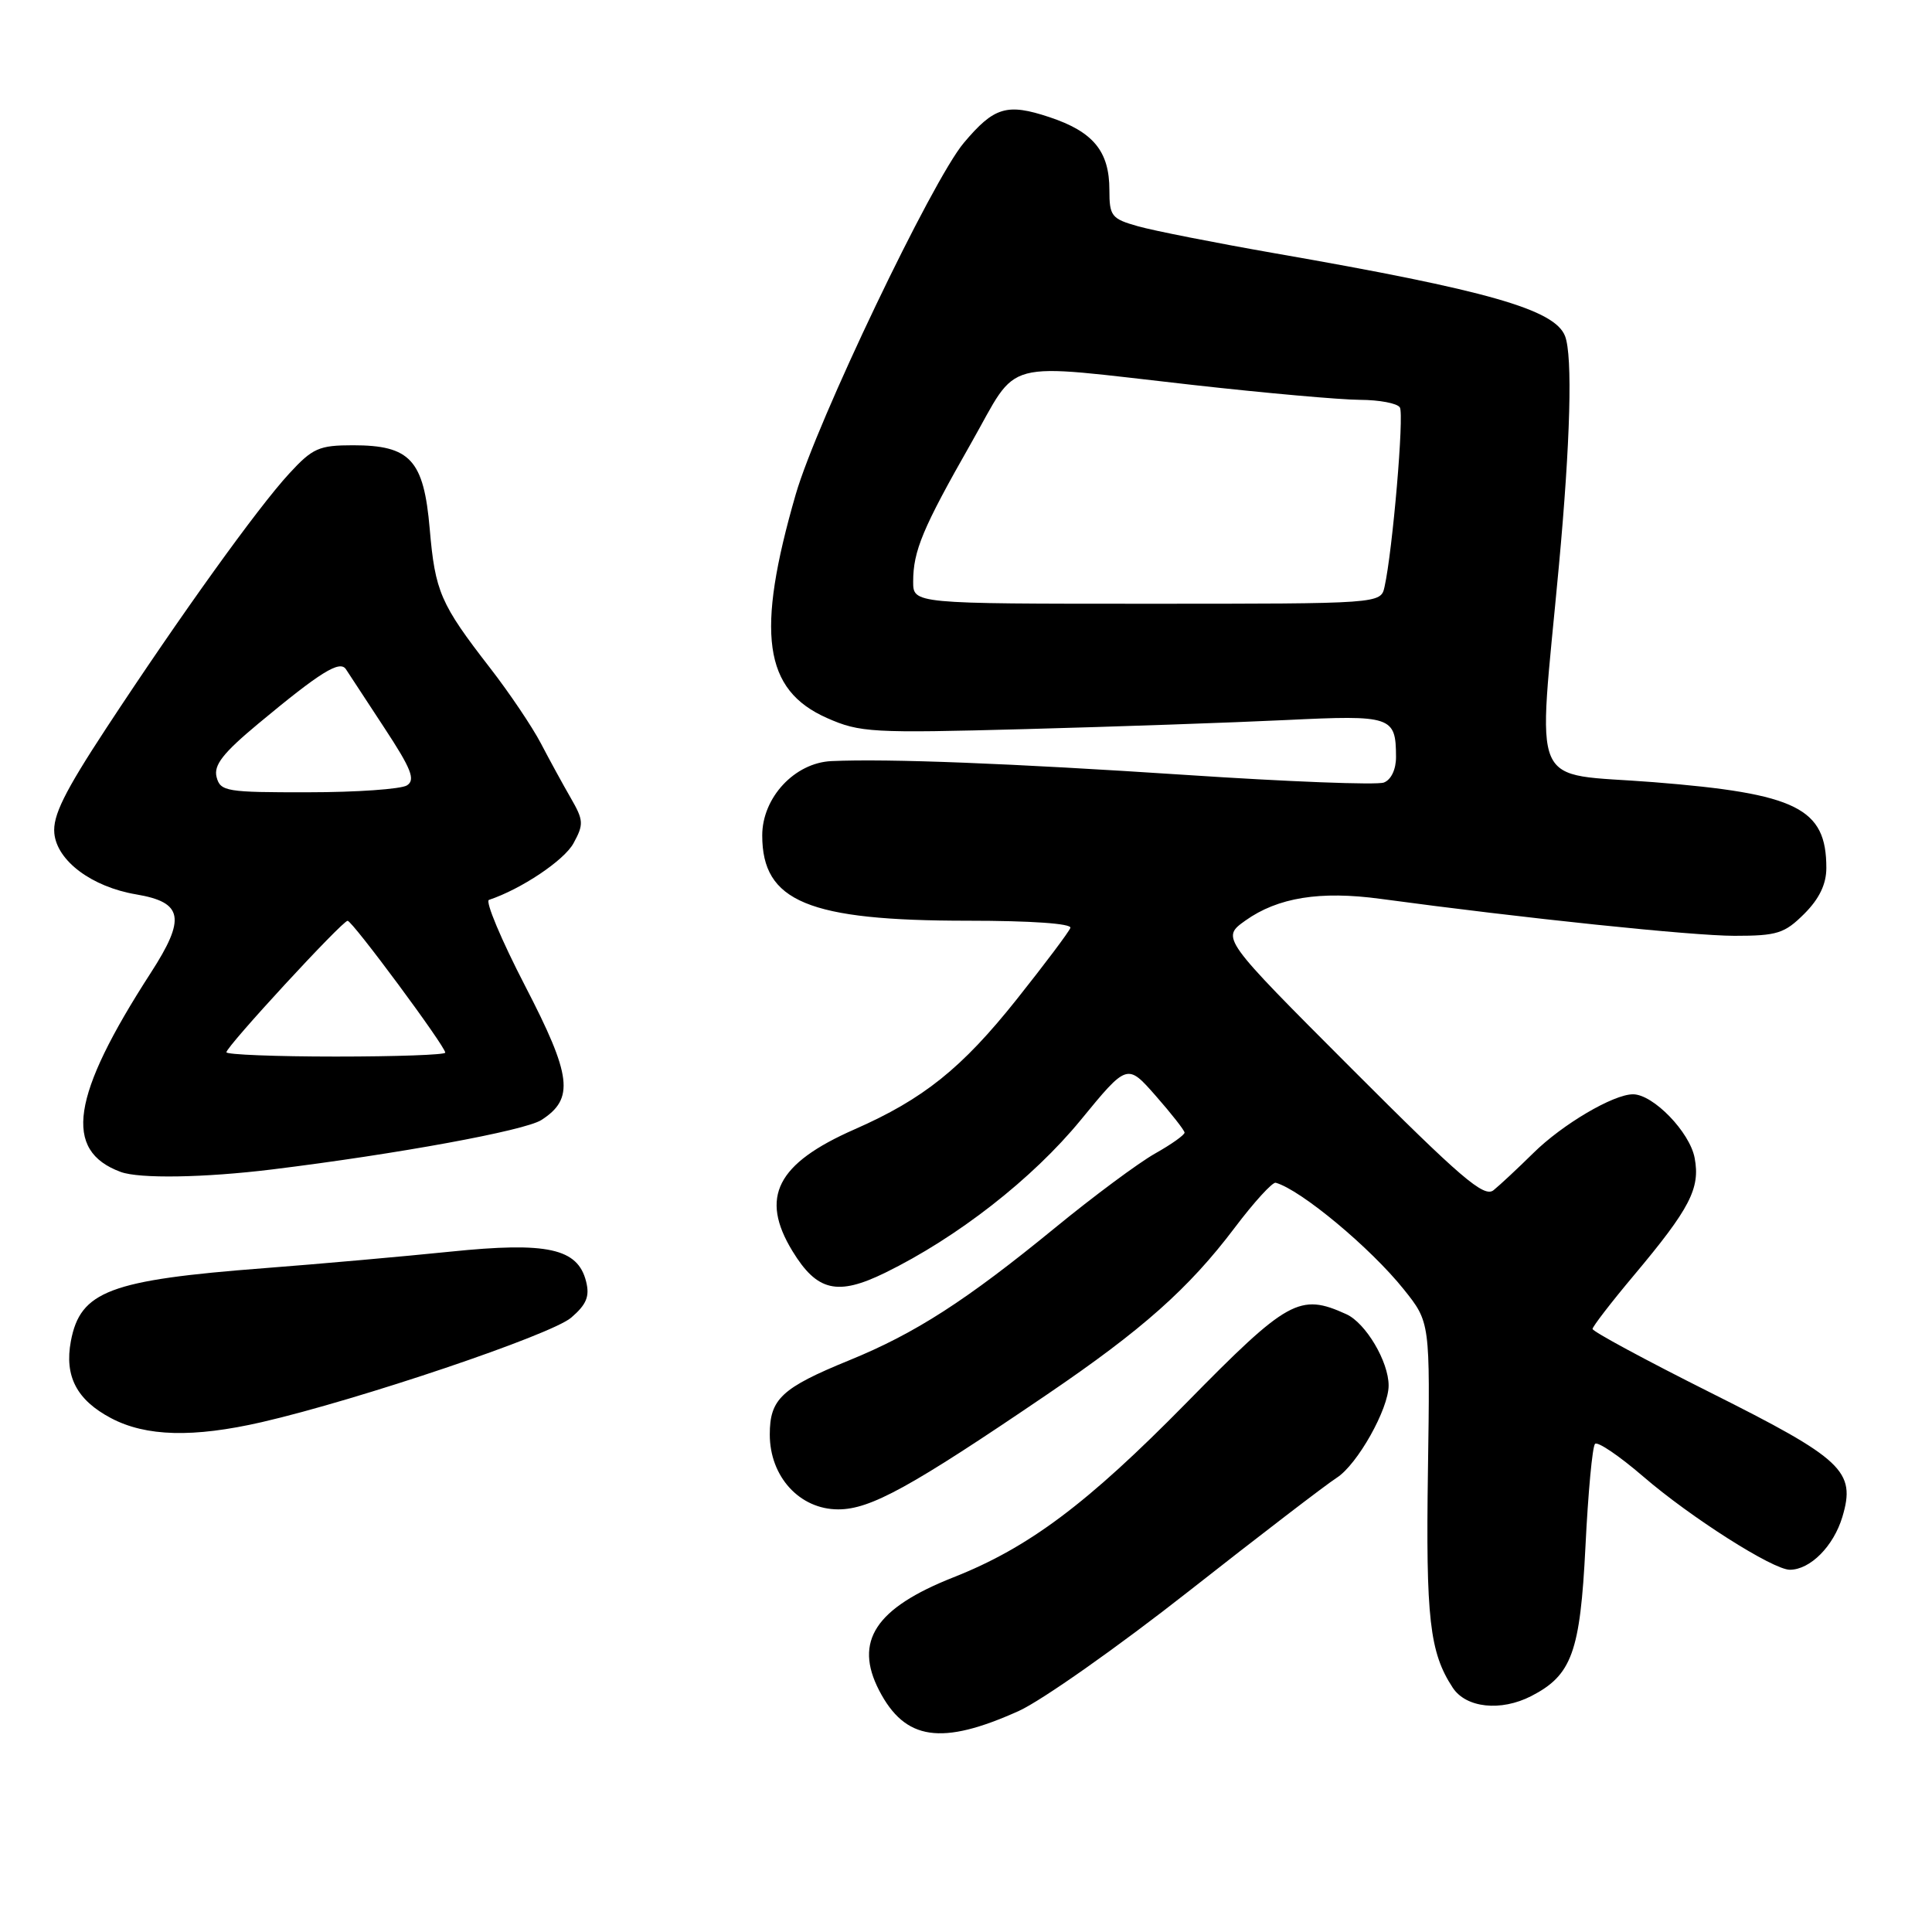<?xml version="1.0" encoding="UTF-8" standalone="no"?>
<!DOCTYPE svg PUBLIC "-//W3C//DTD SVG 1.1//EN" "http://www.w3.org/Graphics/SVG/1.1/DTD/svg11.dtd" >
<svg xmlns="http://www.w3.org/2000/svg" xmlns:xlink="http://www.w3.org/1999/xlink" version="1.1" viewBox="0 0 256 256">
 <g >
 <path fill="currentColor"
d=" M 135.00 226.71 C 138.03 225.34 148.15 218.21 157.50 210.86 C 166.85 203.51 175.69 196.73 177.14 195.80 C 179.87 194.04 184.00 186.69 184.00 183.59 C 184.00 180.42 180.97 175.31 178.40 174.14 C 172.21 171.32 170.66 172.18 157.18 185.91 C 144.06 199.26 136.31 205.07 126.32 209.01 C 116.00 213.09 113.12 217.47 116.49 223.99 C 119.93 230.63 124.75 231.33 135.00 226.71 Z  M 202.90 224.74 C 208.28 221.97 209.38 218.92 210.08 204.95 C 210.43 197.80 211.00 191.66 211.35 191.32 C 211.70 190.97 214.57 192.92 217.74 195.65 C 224.01 201.06 234.93 208.00 237.16 208.00 C 239.86 208.00 242.95 204.89 244.12 201.01 C 245.94 194.93 244.24 193.34 226.57 184.49 C 218.01 180.20 211.01 176.42 211.02 176.09 C 211.03 175.77 213.49 172.57 216.49 169.00 C 223.94 160.12 225.31 157.47 224.55 153.44 C 223.91 150.01 219.06 145.00 216.38 145.00 C 213.78 145.00 207.01 148.99 203.17 152.79 C 201.10 154.83 198.73 157.04 197.90 157.71 C 196.64 158.72 193.60 156.12 179.10 141.60 C 161.80 124.28 161.80 124.28 165.02 121.98 C 169.32 118.92 174.92 118.02 182.91 119.10 C 201.90 121.67 224.23 124.00 229.83 124.00 C 235.49 124.00 236.46 123.69 239.08 121.08 C 241.07 119.09 242.00 117.15 242.00 115.01 C 242.00 107.08 238.11 105.15 219.10 103.64 C 202.39 102.32 203.75 105.41 206.56 75.00 C 208.09 58.48 208.39 47.18 207.38 44.54 C 206.02 41.01 197.17 38.48 168.92 33.56 C 160.99 32.17 152.81 30.56 150.75 29.97 C 147.28 28.99 147.00 28.63 147.00 25.18 C 147.00 20.04 144.86 17.45 139.05 15.52 C 133.42 13.65 131.73 14.16 127.71 18.93 C 123.51 23.92 108.22 55.90 105.44 65.50 C 100.12 83.90 101.17 91.42 109.58 95.14 C 113.95 97.07 115.50 97.16 135.86 96.61 C 147.76 96.29 163.29 95.75 170.38 95.41 C 184.41 94.73 184.96 94.91 184.98 100.28 C 184.99 101.94 184.34 103.32 183.37 103.69 C 182.47 104.04 170.65 103.58 157.12 102.68 C 133.92 101.15 117.75 100.51 110.17 100.85 C 105.30 101.07 101.00 105.68 101.00 110.70 C 101.00 119.47 107.10 122.00 128.26 122.00 C 136.63 122.00 142.03 122.38 141.83 122.95 C 141.65 123.47 138.44 127.74 134.71 132.43 C 127.45 141.55 122.35 145.64 113.22 149.65 C 102.92 154.18 100.65 158.63 105.00 165.77 C 108.26 171.11 110.96 171.74 117.28 168.65 C 126.86 163.96 136.82 156.19 143.20 148.41 C 149.36 140.90 149.36 140.90 153.14 145.20 C 155.22 147.57 156.93 149.75 156.96 150.07 C 156.98 150.38 155.22 151.63 153.05 152.85 C 150.87 154.08 144.91 158.50 139.80 162.69 C 128.00 172.35 121.29 176.67 112.52 180.25 C 103.56 183.91 102.00 185.37 102.00 190.08 C 102.00 195.67 105.96 200.00 111.07 200.00 C 115.33 200.00 120.63 197.09 138.75 184.77 C 151.38 176.19 157.53 170.72 163.59 162.70 C 166.16 159.29 168.62 156.60 169.04 156.72 C 172.38 157.66 181.61 165.35 186.01 170.85 C 189.50 175.21 189.50 175.21 189.21 194.85 C 188.92 214.44 189.43 218.96 192.49 223.62 C 194.25 226.32 198.87 226.81 202.90 224.74 Z  M 34.69 188.44 C 47.54 185.48 73.02 176.88 75.68 174.60 C 77.72 172.85 78.16 171.77 77.66 169.80 C 76.56 165.41 72.53 164.53 59.68 165.85 C 53.53 166.48 42.42 167.47 35.00 168.04 C 14.54 169.61 10.64 171.08 9.39 177.71 C 8.52 182.36 10.17 185.51 14.71 187.91 C 19.34 190.36 25.60 190.52 34.69 188.44 Z  M 36.03 154.96 C 52.62 152.92 69.53 149.82 71.73 148.41 C 76.13 145.59 75.77 142.58 69.57 130.62 C 66.42 124.53 64.27 119.41 64.79 119.24 C 69.07 117.81 74.75 114.01 75.99 111.74 C 77.37 109.22 77.33 108.69 75.63 105.74 C 74.60 103.96 72.82 100.70 71.67 98.50 C 70.52 96.30 67.49 91.80 64.93 88.50 C 58.35 80.01 57.66 78.41 56.94 70.08 C 56.15 60.94 54.37 59.00 46.77 59.00 C 42.27 59.00 41.42 59.38 38.32 62.75 C 34.14 67.28 23.88 81.57 14.10 96.46 C 8.53 104.95 6.97 108.10 7.20 110.43 C 7.56 114.08 12.18 117.52 18.04 118.51 C 24.27 119.56 24.66 121.67 19.97 128.92 C 9.43 145.24 8.34 152.47 16.00 155.29 C 18.48 156.20 27.04 156.06 36.03 154.96 Z  M 121.00 77.07 C 121.00 73.00 122.26 69.99 128.66 58.75 C 135.17 47.31 132.16 48.11 158.00 51.00 C 167.62 52.08 177.61 52.97 180.19 52.98 C 182.77 52.99 185.16 53.44 185.49 53.99 C 186.07 54.92 184.53 72.96 183.46 77.75 C 182.96 80.00 182.96 80.00 151.98 80.00 C 121.00 80.00 121.00 80.00 121.00 77.07 Z  M 30.00 139.43 C 30.00 138.66 45.35 122.02 46.06 122.01 C 46.68 122.00 59.00 138.64 59.00 139.48 C 59.00 139.77 52.48 140.00 44.50 140.00 C 36.52 140.00 30.00 139.74 30.00 139.43 Z  M 28.70 102.97 C 28.29 101.39 29.54 99.79 34.20 95.91 C 42.46 89.04 45.03 87.44 45.84 88.68 C 46.20 89.24 48.49 92.73 50.92 96.43 C 54.51 101.89 55.08 103.34 53.92 104.07 C 53.14 104.56 47.26 104.98 40.87 104.98 C 30.00 105.00 29.20 104.87 28.70 102.97 Z "/>
</g>
</svg>